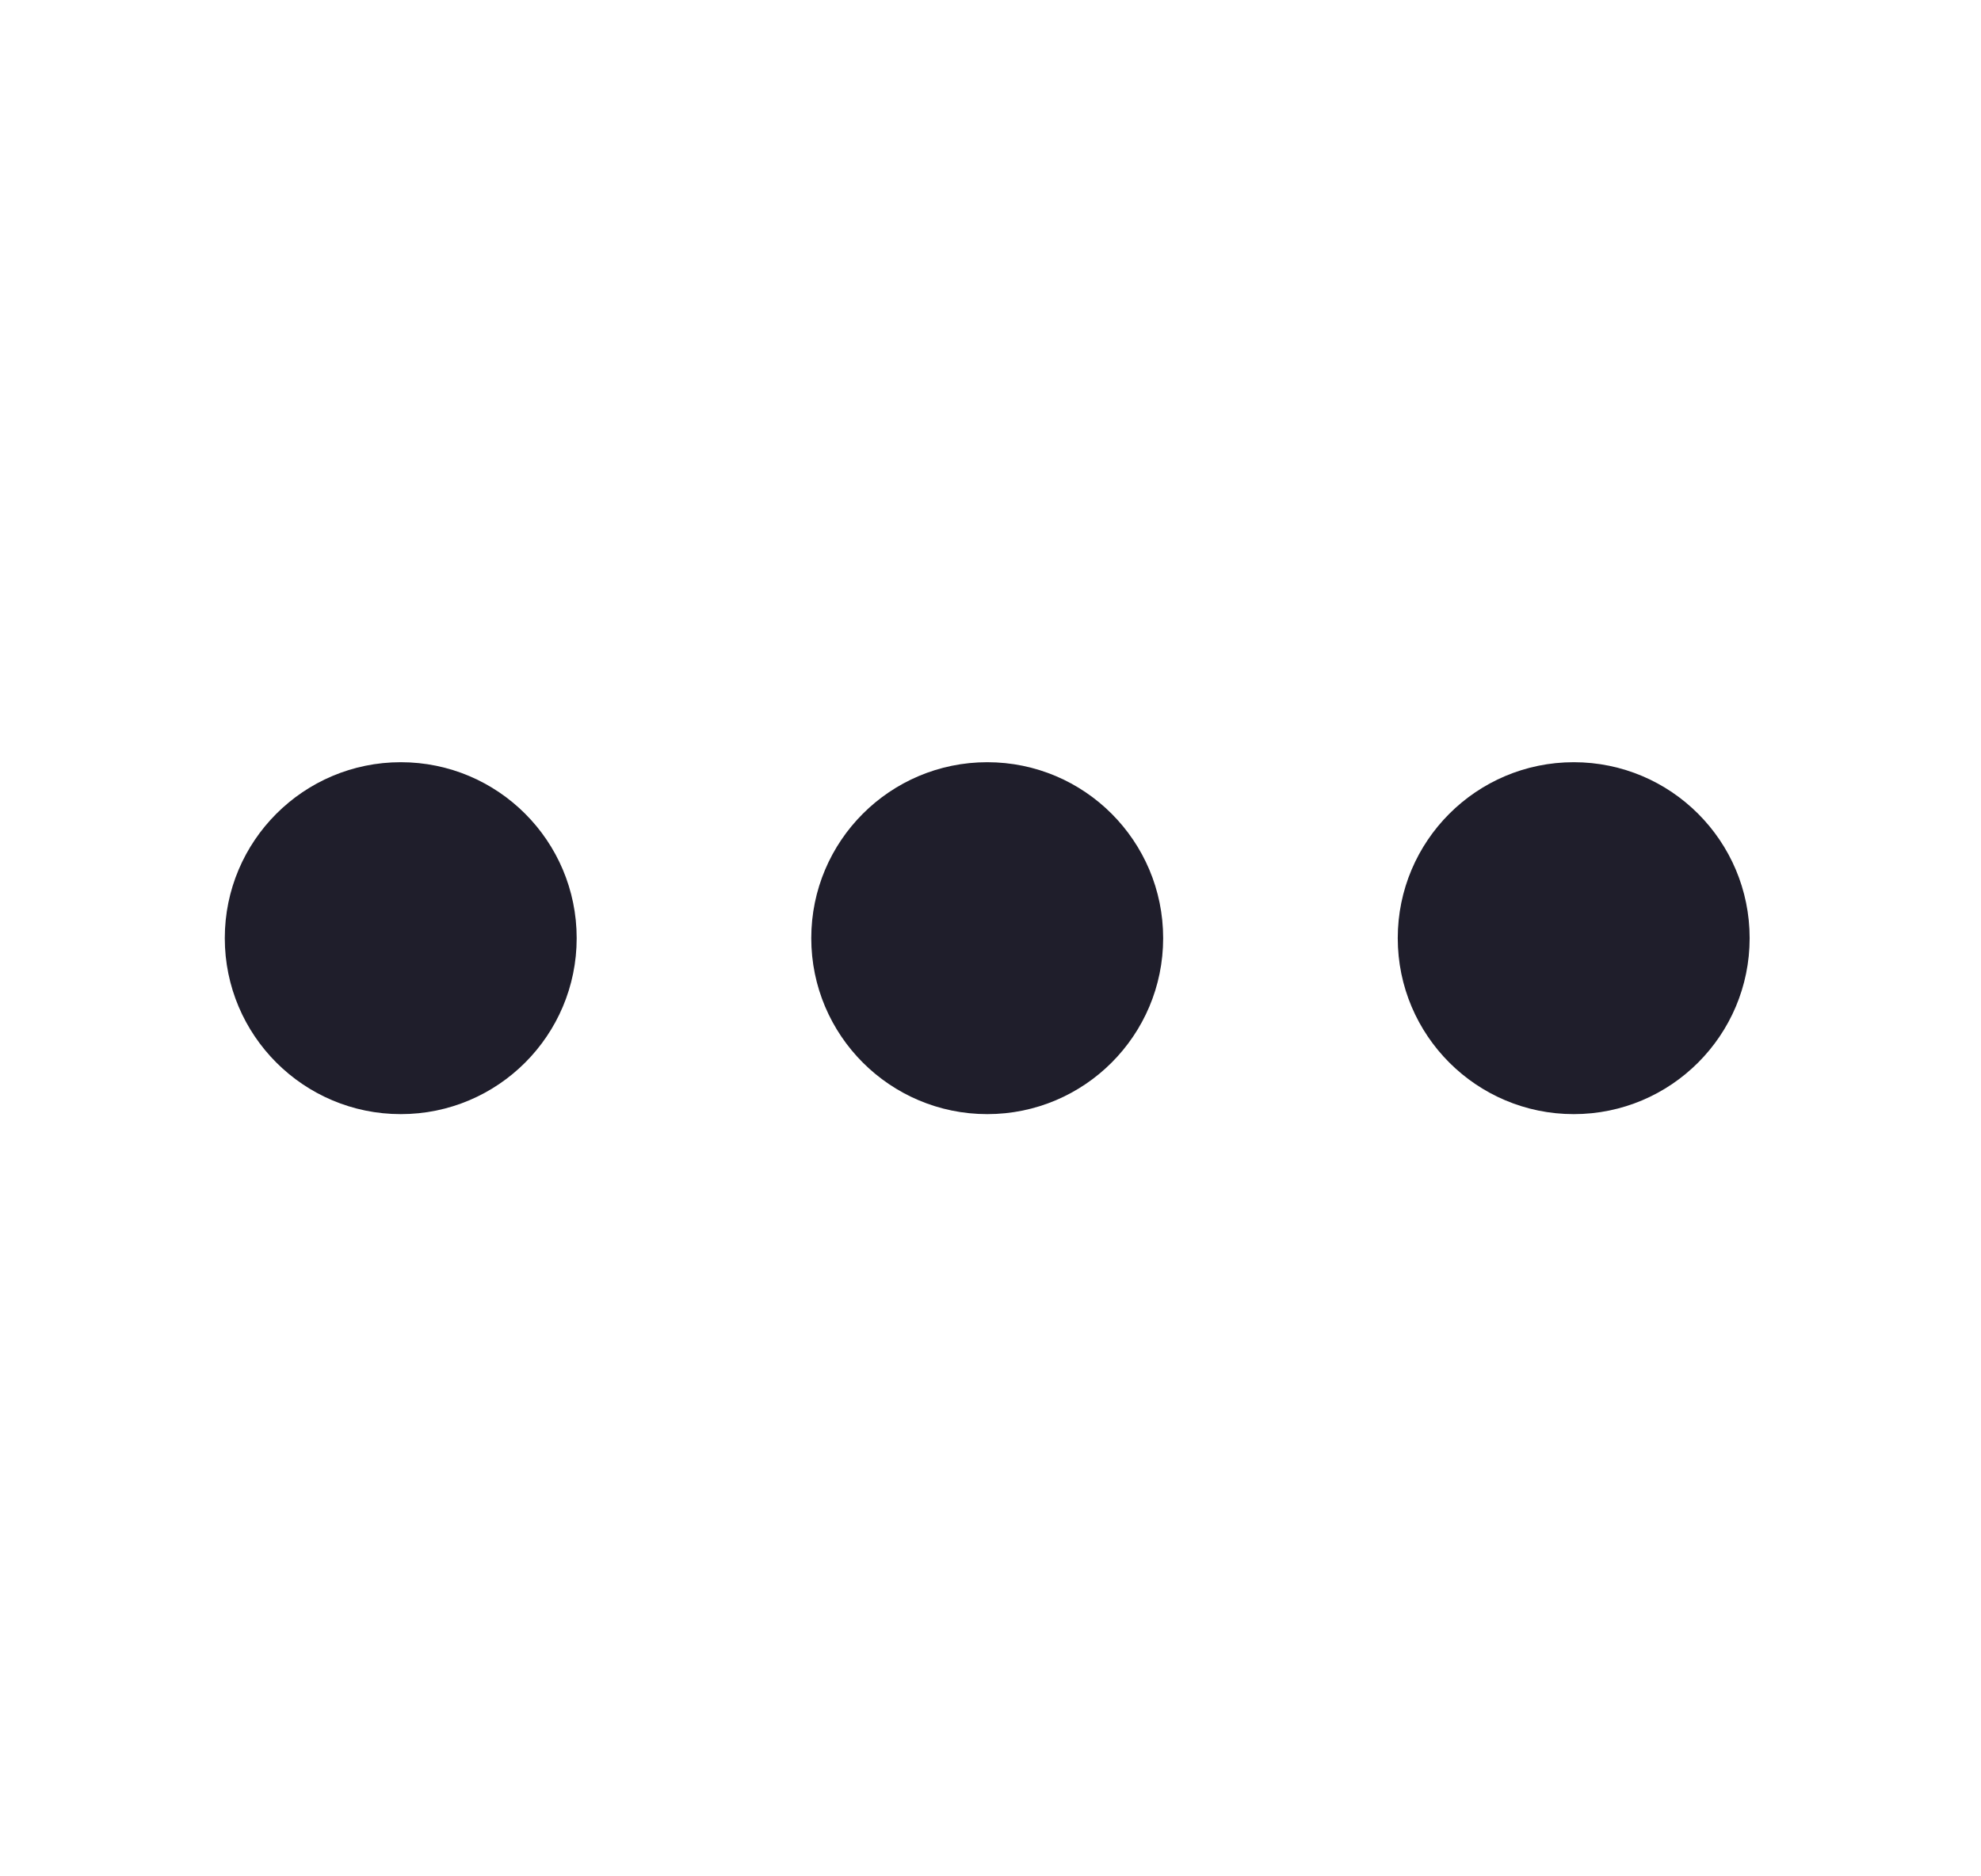 <svg width="19" height="18" viewBox="0 0 19 18" fill="none" xmlns="http://www.w3.org/2000/svg">
<path fill-rule="evenodd" clip-rule="evenodd" d="M3.844 10.688C2.912 10.688 2.156 9.932 2.156 9C2.156 8.068 2.912 7.312 3.844 7.312C4.776 7.312 5.531 8.068 5.531 9C5.531 9.932 4.776 10.688 3.844 10.688ZM9.469 10.688C8.537 10.688 7.781 9.932 7.781 9C7.781 8.068 8.537 7.312 9.469 7.312C10.401 7.312 11.156 8.068 11.156 9C11.156 9.932 10.401 10.688 9.469 10.688ZM15.094 10.688C14.162 10.688 13.406 9.932 13.406 9C13.406 8.068 14.162 7.312 15.094 7.312C16.026 7.312 16.781 8.068 16.781 9C16.781 9.932 16.026 10.688 15.094 10.688Z" fill="#1F1E2B"/>
</svg>
